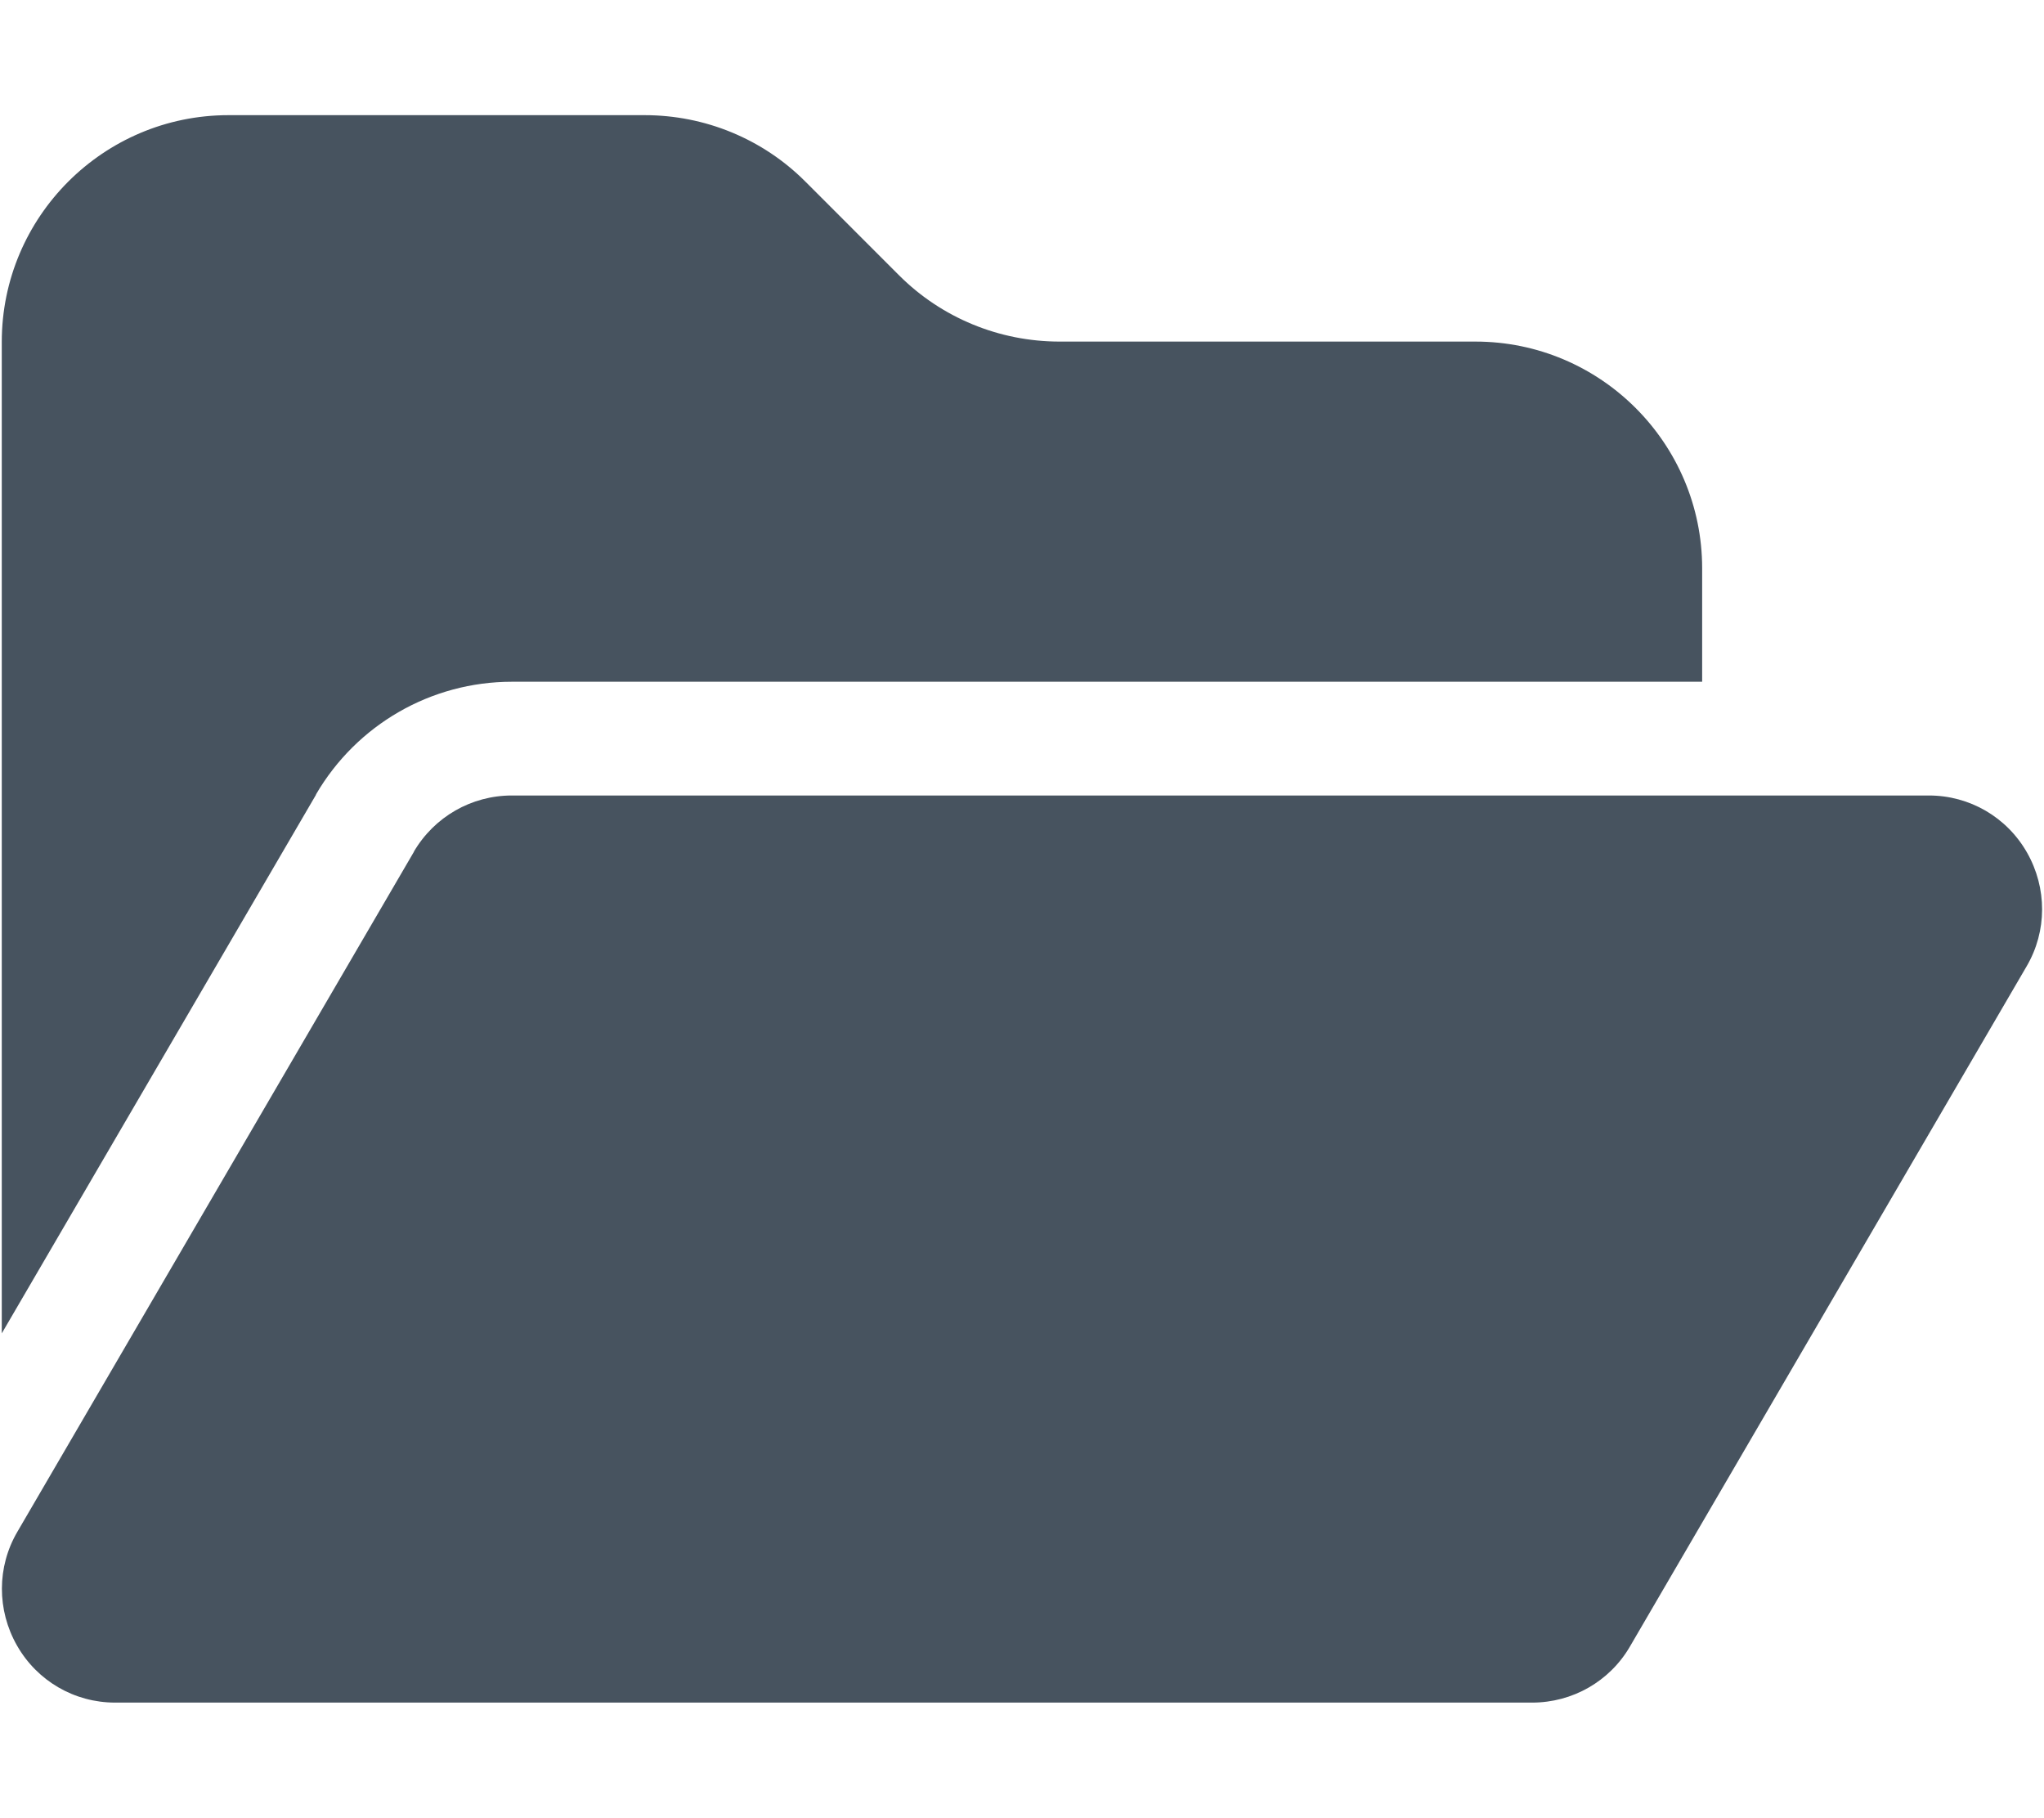 <svg width="577" height="513" viewBox="0 0 577 513" fill="none" xmlns="http://www.w3.org/2000/svg">
<g clip-path="url(#clip0_104_1434)">
<path d="M89.2 224.3L0.5 376.3V96.5C0.5 61.2 29.2 32.5 64.5 32.5H182C199 32.5 215.3 39.2 227.3 51.2L253.8 77.7C265.8 89.7 282.1 96.4 299.1 96.4H416.5C451.8 96.4 480.5 125.1 480.5 160.4V192.4H144.5C121.7 192.4 100.7 204.5 89.2 224.2V224.3ZM116.8 240.4C122.6 230.5 133.1 224.5 144.5 224.5H544.5C556 224.5 566.5 230.6 572.2 240.6C577.9 250.6 577.9 262.8 572.1 272.7L460.1 464.7C454.4 474.5 443.9 480.5 432.5 480.5H32.5C21 480.5 10.5 474.4 4.8 464.4C-0.9 454.4 -0.9 442.2 4.9 432.3L116.9 240.3L116.8 240.4Z" fill="#47535F"/>
</g>
<defs>
<clipPath id="clip0_104_1434">
<rect width="576" height="512" fill="white" transform="translate(0.5 0.5)"/>
</clipPath>
</defs>
</svg>
